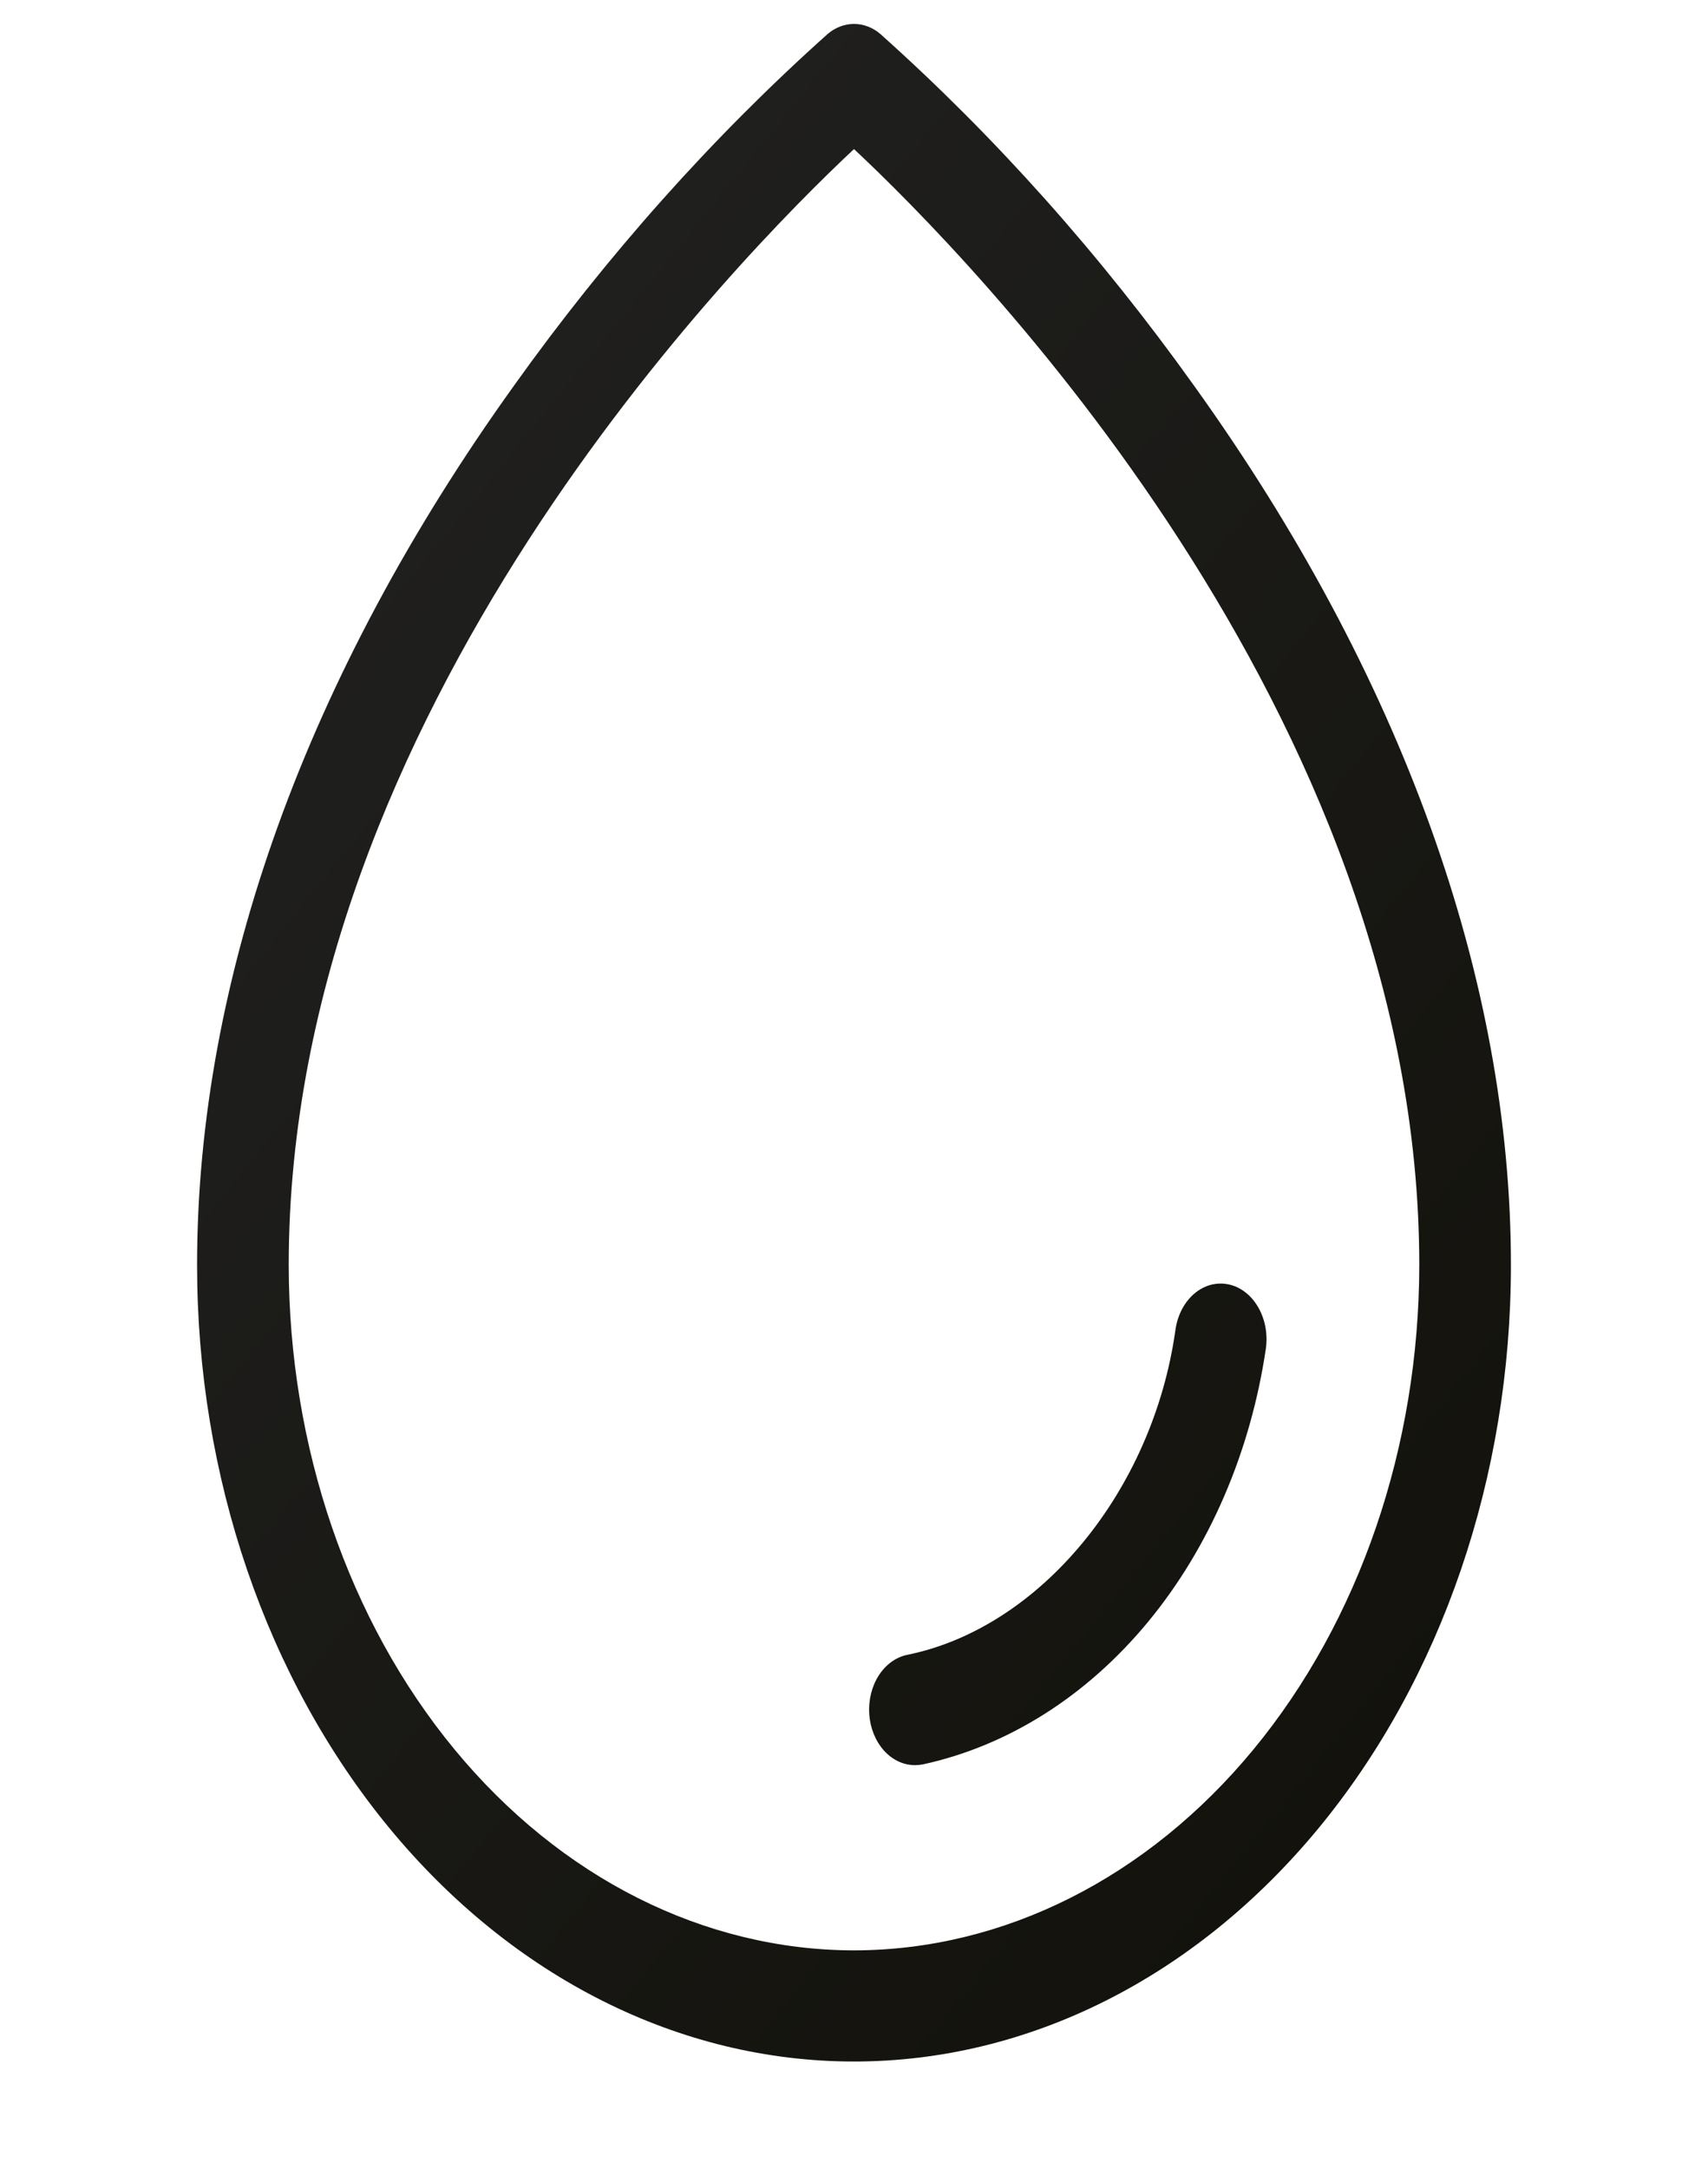 <svg width="26" height="33" viewBox="0 0 26 33" fill="none" xmlns="http://www.w3.org/2000/svg">
<path d="M18.178 5.87C16.754 3.877 15.151 2.081 13.4 0.516C13.283 0.417 13.143 0.364 13 0.364C12.857 0.364 12.717 0.417 12.6 0.516C10.849 2.081 9.246 3.877 7.822 5.87C4.667 10.266 3 14.892 3 19.247C3 22.46 4.054 25.542 5.929 27.815C7.804 30.087 10.348 31.364 13 31.364C15.652 31.364 18.196 30.087 20.071 27.815C21.946 25.542 23 22.46 23 19.247C23 14.892 21.333 10.266 18.178 5.87ZM13 29.673C10.719 29.67 8.532 28.57 6.919 26.616C5.306 24.661 4.398 22.011 4.395 19.247C4.395 10.847 11.256 3.899 13 2.268C14.744 3.899 21.605 10.847 21.605 19.247C21.602 22.011 20.694 24.661 19.081 26.616C17.468 28.57 15.281 29.67 13 29.673ZM19.27 20.515C19.037 22.09 18.412 23.541 17.478 24.673C16.544 25.804 15.347 26.562 14.046 26.844C14.008 26.851 13.969 26.855 13.93 26.855C13.755 26.856 13.586 26.777 13.456 26.633C13.327 26.489 13.247 26.292 13.232 26.08C13.218 25.869 13.269 25.658 13.377 25.49C13.485 25.323 13.641 25.21 13.814 25.176C15.835 24.764 17.55 22.685 17.893 20.233C17.924 20.012 18.026 19.814 18.177 19.684C18.252 19.62 18.336 19.574 18.425 19.549C18.515 19.525 18.607 19.521 18.698 19.54C18.788 19.558 18.875 19.598 18.952 19.657C19.03 19.716 19.097 19.793 19.15 19.884C19.203 19.974 19.241 20.077 19.262 20.185C19.282 20.293 19.285 20.405 19.27 20.515Z" fill="url(#paint0_linear_232_1563)"/>
<defs>
<linearGradient id="paint0_linear_232_1563" x1="5.083" y1="-0.07" x2="29.545" y2="19.746" gradientUnits="userSpaceOnUse">
<stop stop-color="#222222"/>
<stop offset="1" stop-color="#12110B"/>
</linearGradient>
</defs>
</svg>
